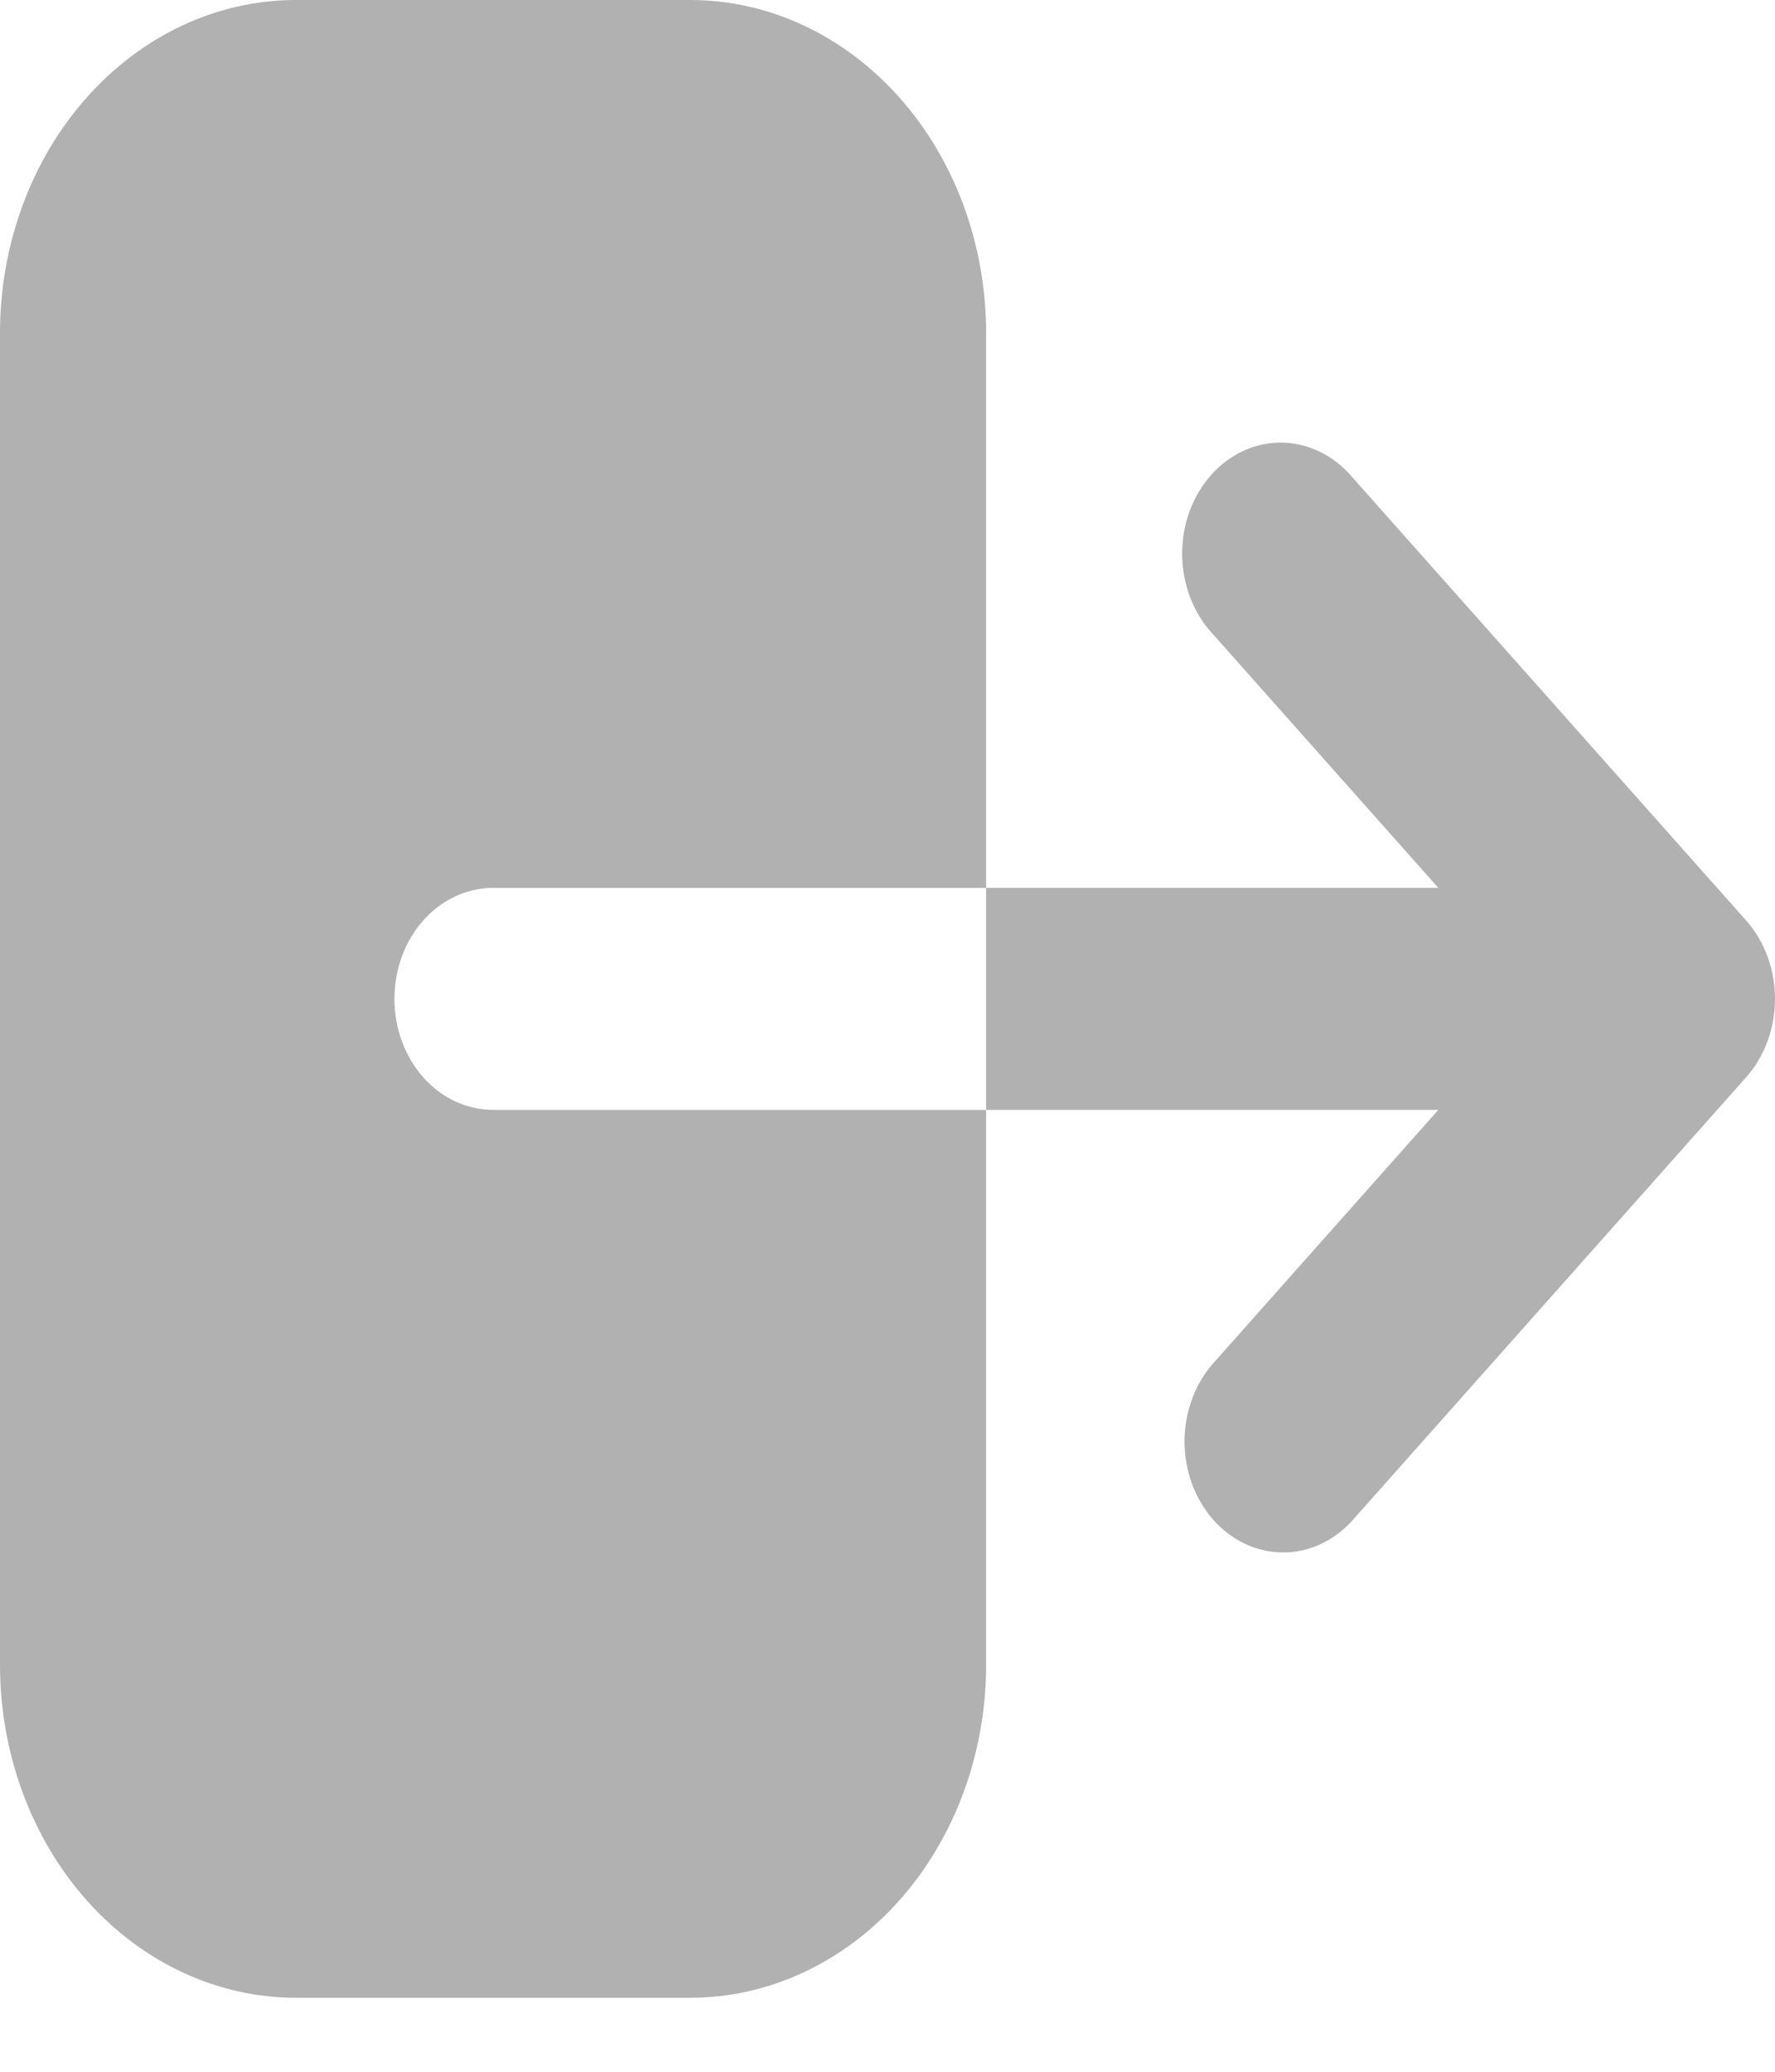 <svg width="18" height="21" viewBox="0 0 18 21" fill="none" xmlns="http://www.w3.org/2000/svg">
<path fill-rule="evenodd" clip-rule="evenodd" d="M3 0C2.204 0 1.441 0.356 0.879 0.989C0.316 1.621 0 2.48 0 3.375V16.875C0 17.77 0.316 18.629 0.879 19.262C1.441 19.894 2.204 20.25 3 20.25H7C7.796 20.25 8.559 19.894 9.121 19.262C9.684 18.629 10 17.77 10 16.875V11.25H14.586L12.293 13.83C12.111 14.042 12.01 14.326 12.012 14.621C12.015 14.916 12.12 15.198 12.305 15.407C12.491 15.615 12.741 15.734 13.004 15.736C13.266 15.739 13.518 15.625 13.707 15.42L17.707 10.92C17.895 10.709 18 10.423 18 10.125C18 9.827 17.895 9.541 17.707 9.33L13.707 4.83C13.615 4.722 13.504 4.636 13.382 4.578C13.26 4.519 13.129 4.488 12.996 4.486C12.864 4.485 12.732 4.513 12.609 4.57C12.486 4.627 12.374 4.71 12.281 4.816C12.187 4.921 12.113 5.047 12.062 5.185C12.012 5.323 11.987 5.472 11.988 5.621C11.989 5.77 12.017 5.918 12.069 6.055C12.121 6.192 12.197 6.317 12.293 6.42L14.586 9H10V3.375C10 2.48 9.684 1.621 9.121 0.989C8.559 0.356 7.796 0 7 0H3ZM10 9H5C4.735 9 4.48 9.119 4.293 9.329C4.105 9.54 4 9.827 4 10.125C4 10.423 4.105 10.71 4.293 10.921C4.48 11.132 4.735 11.25 5 11.25H10V9Z" fill="#B1B1B1"/>
</svg>
